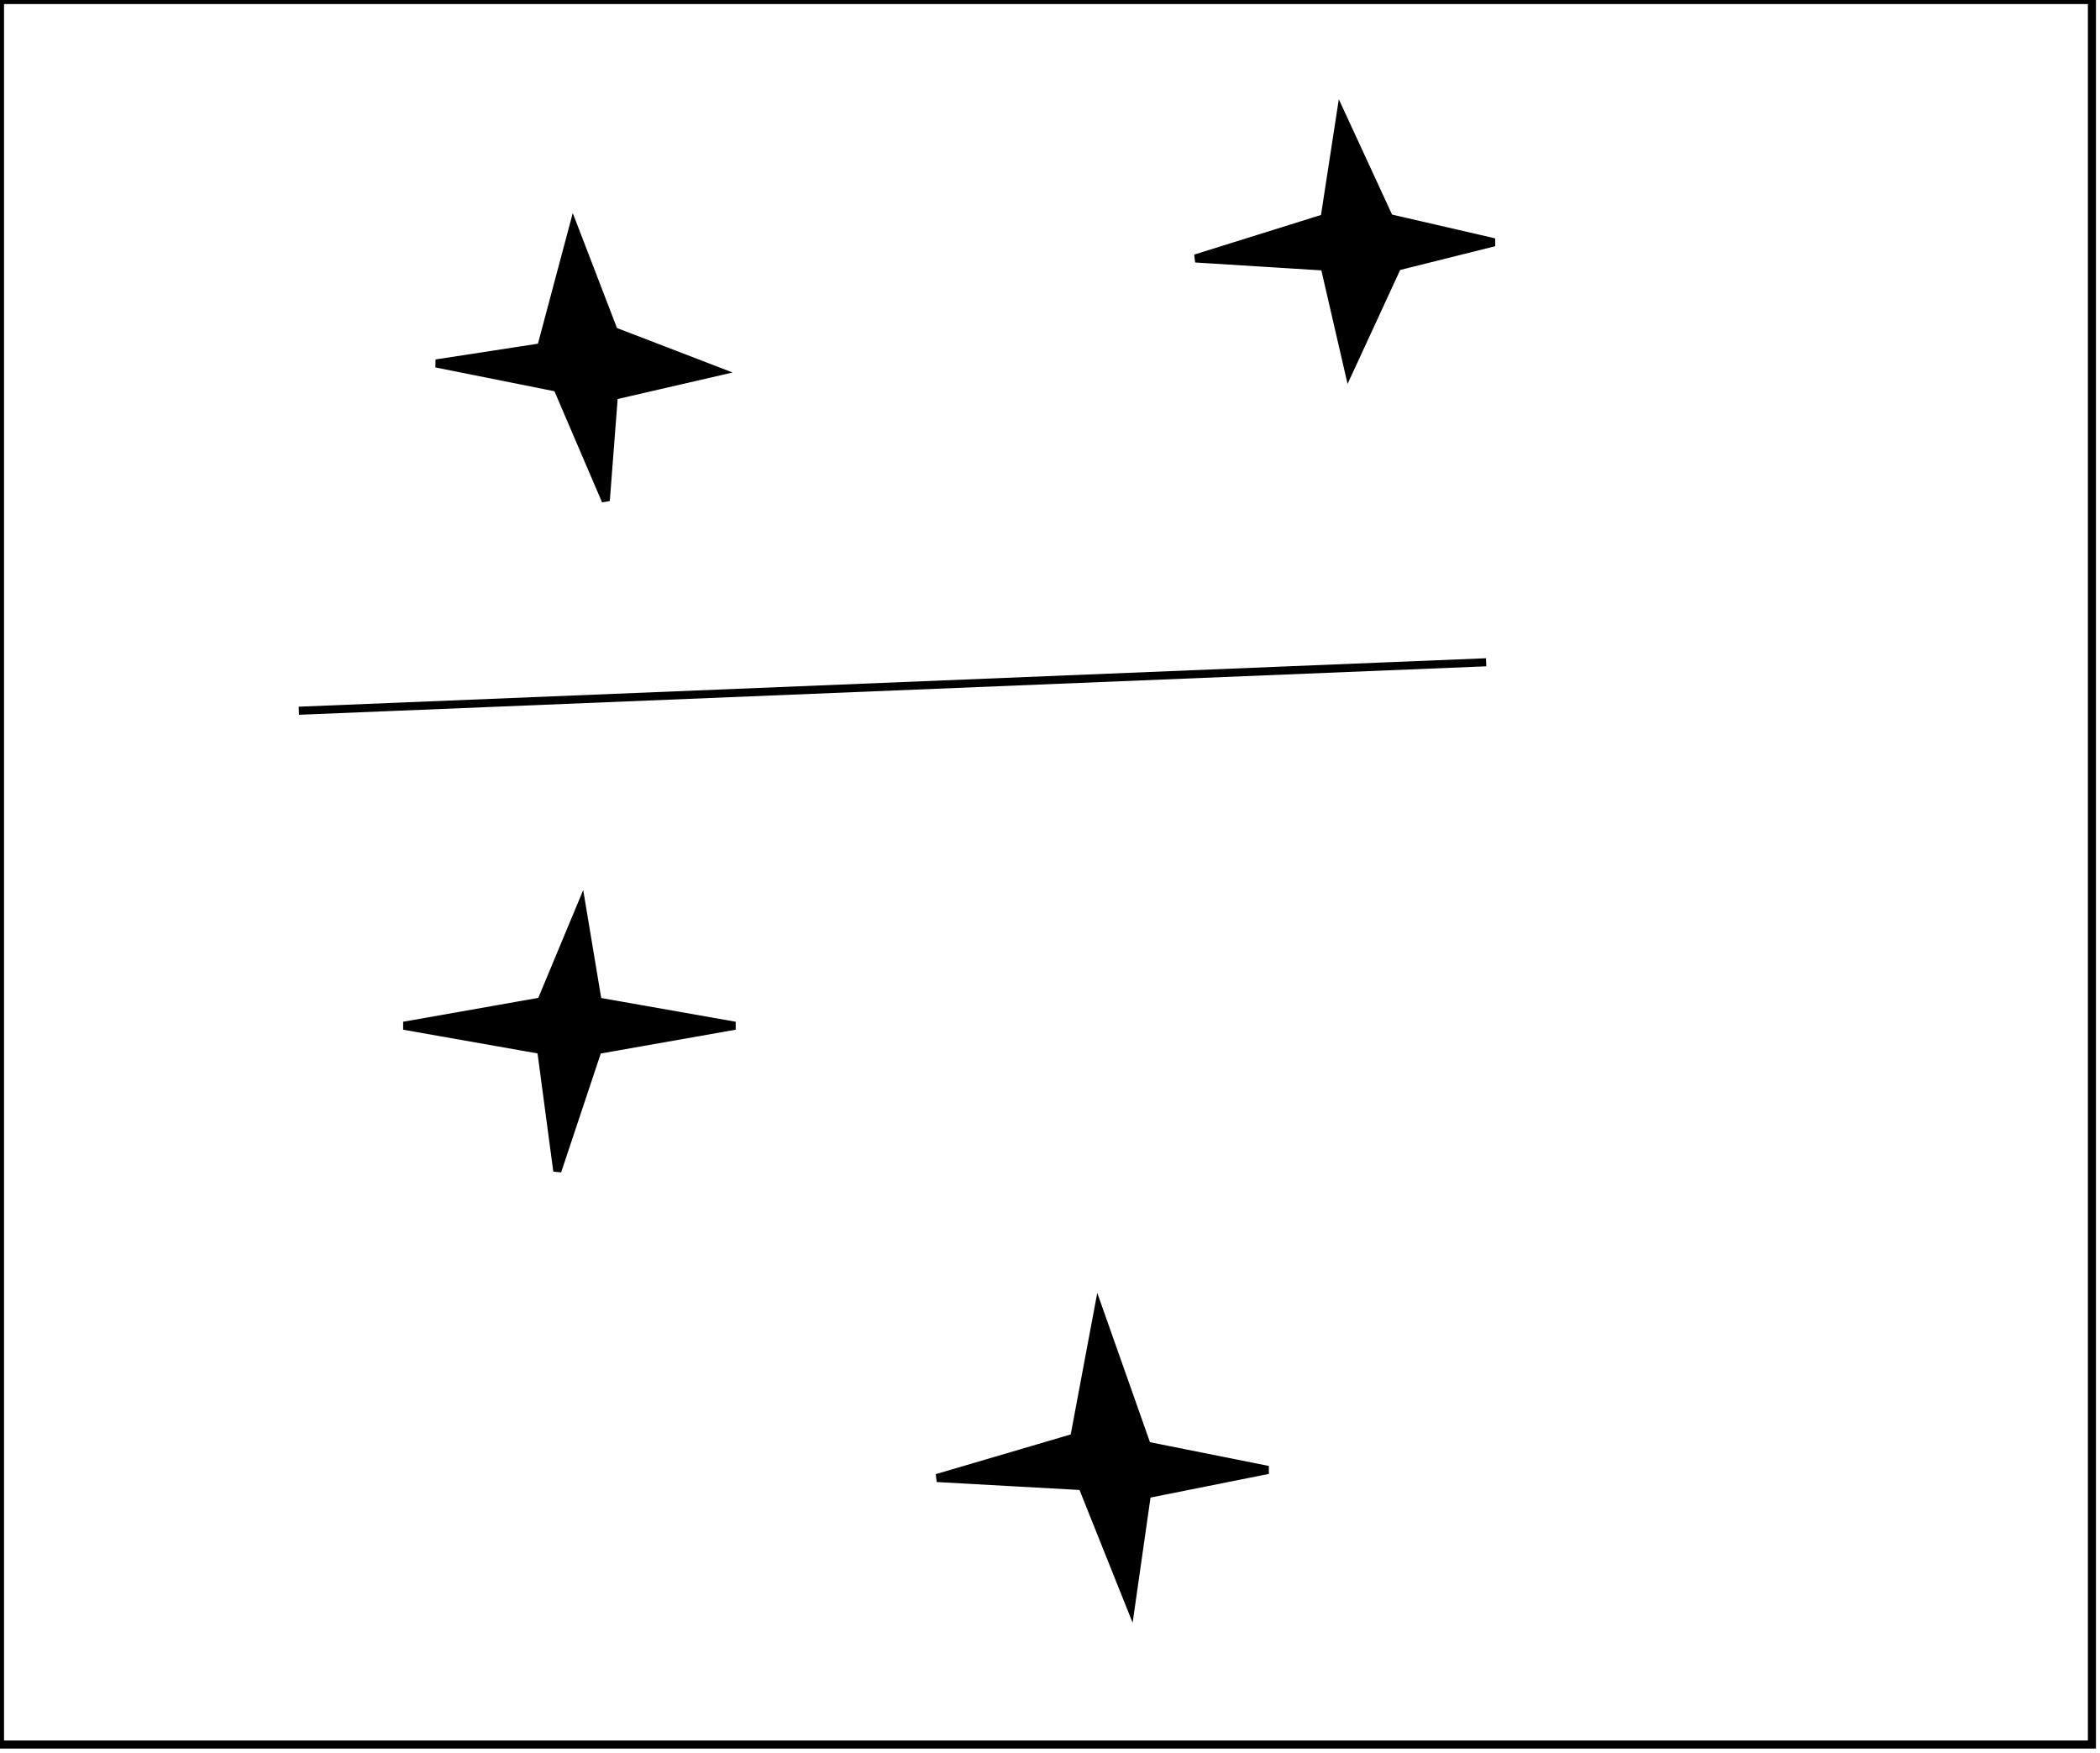 <?xml version="1.0" encoding="utf-8" ?>
<svg baseProfile="full" height="217" version="1.1" width="260" xmlns="http://www.w3.org/2000/svg" xmlns:ev="http://www.w3.org/2001/xml-events" xmlns:xlink="http://www.w3.org/1999/xlink"><defs /><rect fill="white" height="217" width="260" x="0" y="0" /><path d="M 136,162 L 142,179 L 157,182 L 142,185 L 140,199 L 134,184 L 116,183 L 133,178 Z" fill="black" stroke="black" stroke-width="1" /><path d="M 72,112 L 74,124 L 91,127 L 74,130 L 69,145 L 67,130 L 50,127 L 67,124 Z" fill="black" stroke="black" stroke-width="1" /><path d="M 184,82 L 37,88 Z" fill="black" stroke="black" stroke-width="1" /><path d="M 71,28 L 76,41 L 89,46 L 76,49 L 75,62 L 69,48 L 54,45 L 67,43 Z" fill="black" stroke="black" stroke-width="1" /><path d="M 166,14 L 172,27 L 185,30 L 173,33 L 167,46 L 164,33 L 148,32 L 164,27 Z" fill="black" stroke="black" stroke-width="1" /><path d="M 0,0 L 0,216 L 259,216 L 259,0 Z" fill="none" stroke="black" stroke-width="1" /></svg>